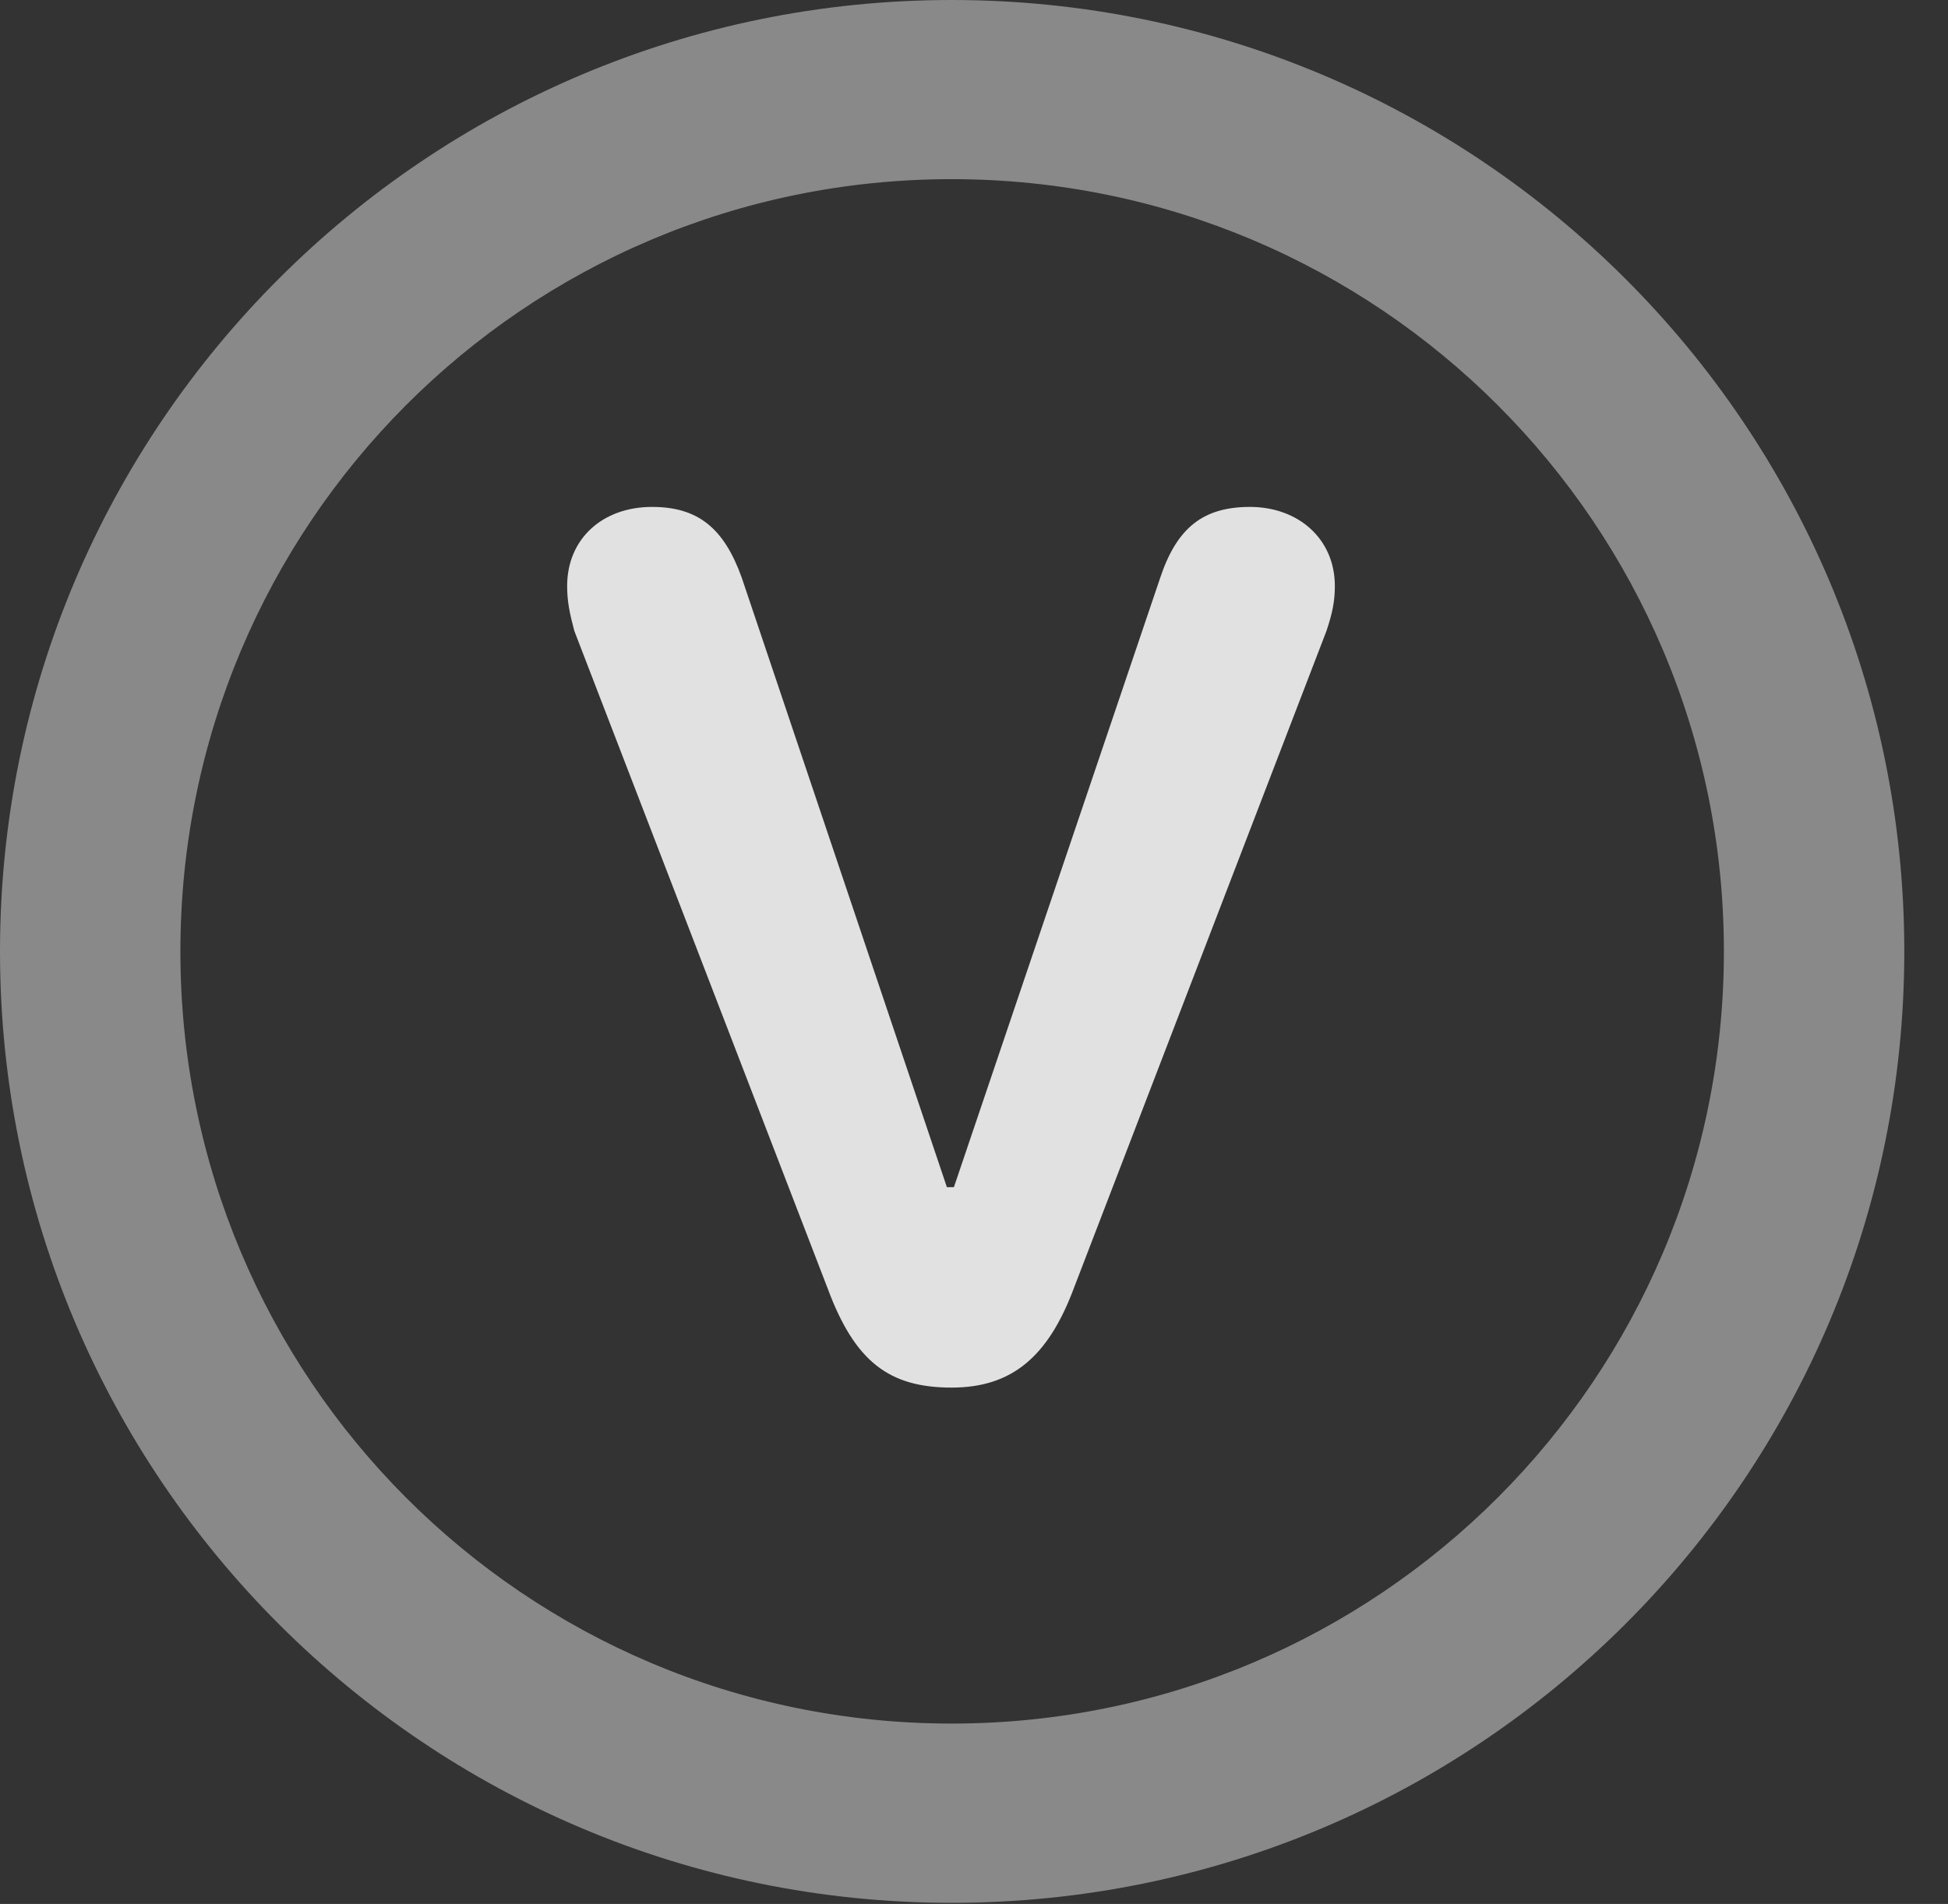<?xml version="1.0" encoding="UTF-8"?>
<!--Generator: Apple Native CoreSVG 341-->
<!DOCTYPE svg
PUBLIC "-//W3C//DTD SVG 1.1//EN"
       "http://www.w3.org/Graphics/SVG/1.1/DTD/svg11.dtd">
<svg version="1.1" xmlns="http://www.w3.org/2000/svg" xmlns:xlink="http://www.w3.org/1999/xlink" viewBox="0 0 16.133 15.771">
 <rect x="0" y="0" width="16.133" height="15.771" fill="#333333" stroke="none"/>
 <g>
  <rect height="15.771" opacity="0" width="16.133" x="0" y="0"/>
  <path d="M7.881 15.762C12.236 15.762 15.771 12.236 15.771 7.881C15.771 3.525 12.236 0 7.881 0C3.535 0 0 3.525 0 7.881C0 12.236 3.535 15.762 7.881 15.762ZM7.881 14.277C4.346 14.277 1.494 11.416 1.494 7.881C1.494 4.346 4.346 1.484 7.881 1.484C11.416 1.484 14.277 4.346 14.277 7.881C14.277 11.416 11.416 14.277 7.881 14.277Z" fill="white" fill-opacity="0.425"/>
  <path d="M7.881 11.494C8.379 11.494 8.682 11.24 8.896 10.664L10.986 5.225C11.035 5.078 11.055 4.98 11.055 4.854C11.055 4.463 10.752 4.199 10.352 4.199C9.961 4.199 9.746 4.375 9.609 4.785L7.9 9.834L7.842 9.834L6.143 4.785C5.996 4.375 5.781 4.199 5.4 4.199C4.99 4.199 4.697 4.463 4.697 4.854C4.697 4.98 4.717 5.078 4.756 5.225L6.855 10.674C7.08 11.279 7.363 11.494 7.881 11.494Z" fill="white" fill-opacity="0.85"/>
 </g>
</svg>
